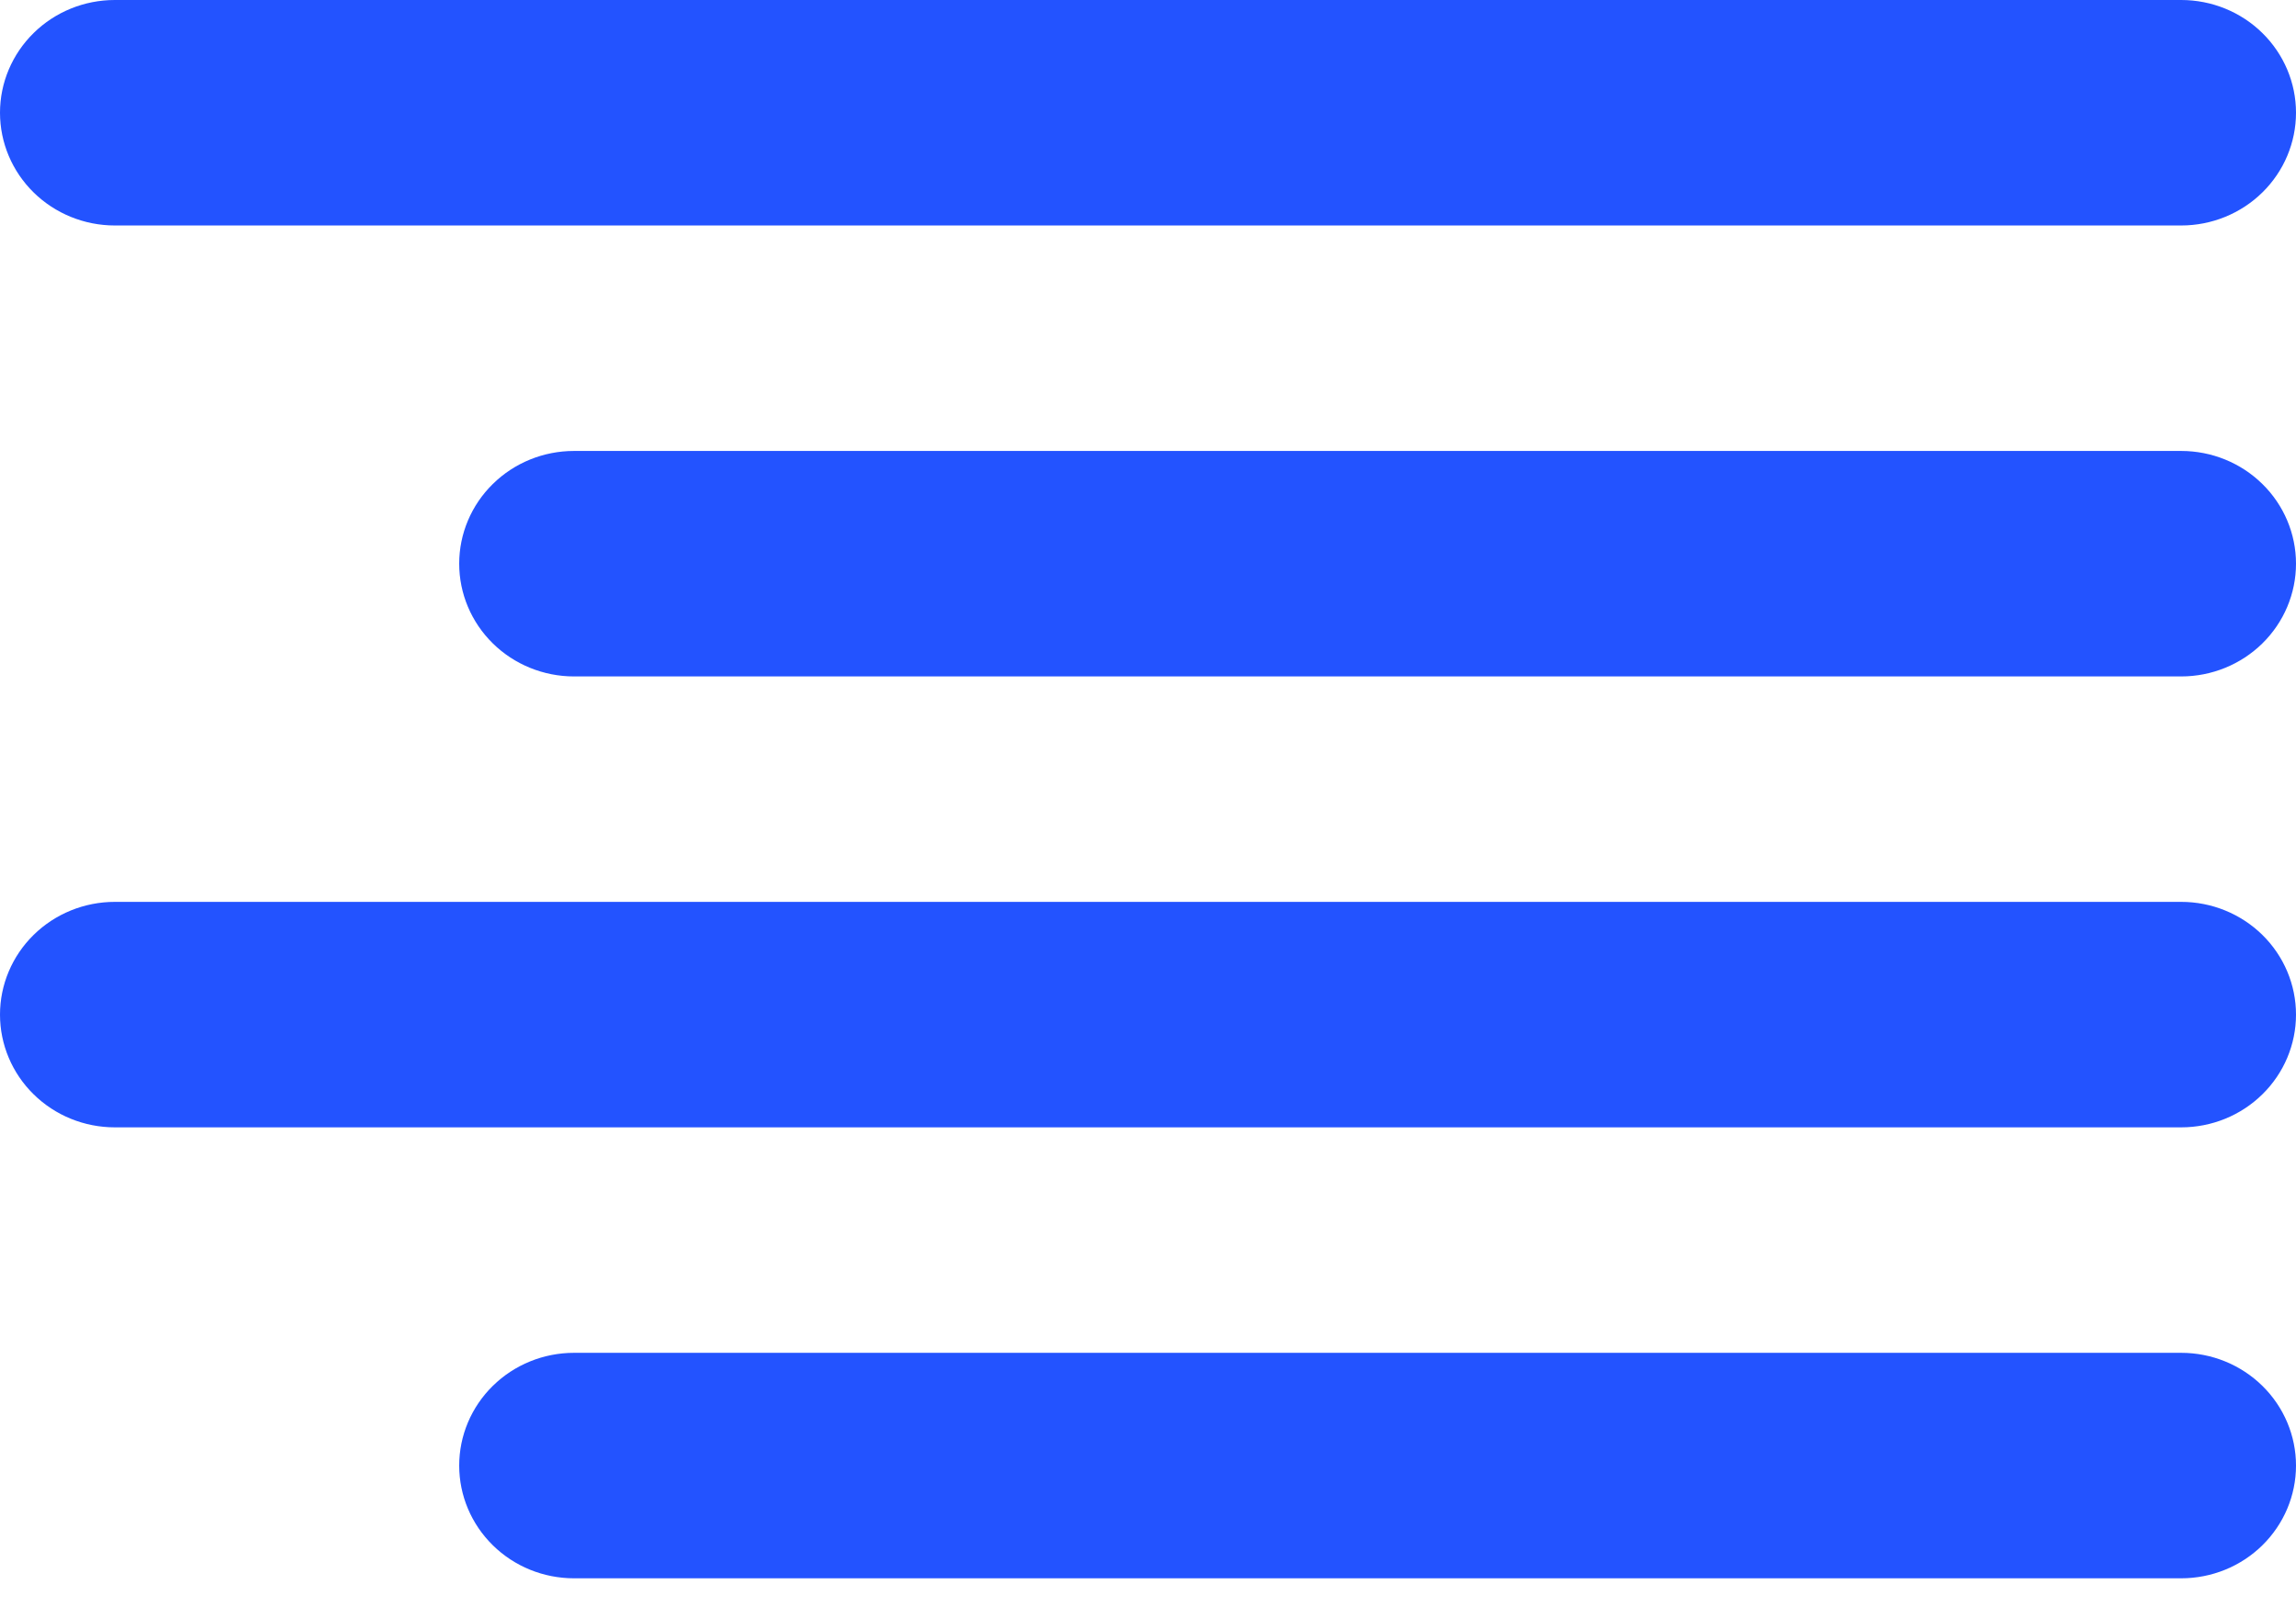 <svg width="60" height="42" viewBox="0 0 60 42" fill="none" xmlns="http://www.w3.org/2000/svg">
<path d="M57 5.893H3C2.204 5.893 1.441 5.582 0.879 5.03C0.316 4.477 0 3.728 0 2.946C0 2.165 0.316 1.416 0.879 0.863C1.441 0.31 2.204 0 3 0H57C57.796 0 58.559 0.31 59.121 0.863C59.684 1.416 60 2.165 60 2.946C60 3.728 59.684 4.477 59.121 5.03C58.559 5.582 57.796 5.893 57 5.893ZM57 17.679H15C14.204 17.679 13.441 17.368 12.879 16.816C12.316 16.263 12 15.514 12 14.732C12 13.951 12.316 13.201 12.879 12.649C13.441 12.096 14.204 11.786 15 11.786H57C57.796 11.786 58.559 12.096 59.121 12.649C59.684 13.201 60 13.951 60 14.732C60 15.514 59.684 16.263 59.121 16.816C58.559 17.368 57.796 17.679 57 17.679ZM57 29.464H3C2.204 29.464 1.441 29.154 0.879 28.601C0.316 28.049 0 27.299 0 26.518C0 25.736 0.316 24.987 0.879 24.434C1.441 23.882 2.204 23.571 3 23.571H57C57.796 23.571 58.559 23.882 59.121 24.434C59.684 24.987 60 25.736 60 26.518C60 27.299 59.684 28.049 59.121 28.601C58.559 29.154 57.796 29.464 57 29.464ZM57 41.25H15C14.204 41.25 13.441 40.94 12.879 40.387C12.316 39.834 12 39.085 12 38.304C12 37.522 12.316 36.773 12.879 36.22C13.441 35.668 14.204 35.357 15 35.357H57C57.796 35.357 58.559 35.668 59.121 36.22C59.684 36.773 60 37.522 60 38.304C60 39.085 59.684 39.834 59.121 40.387C58.559 40.94 57.796 41.25 57 41.25Z" fill="#2353FF"/>
</svg>
